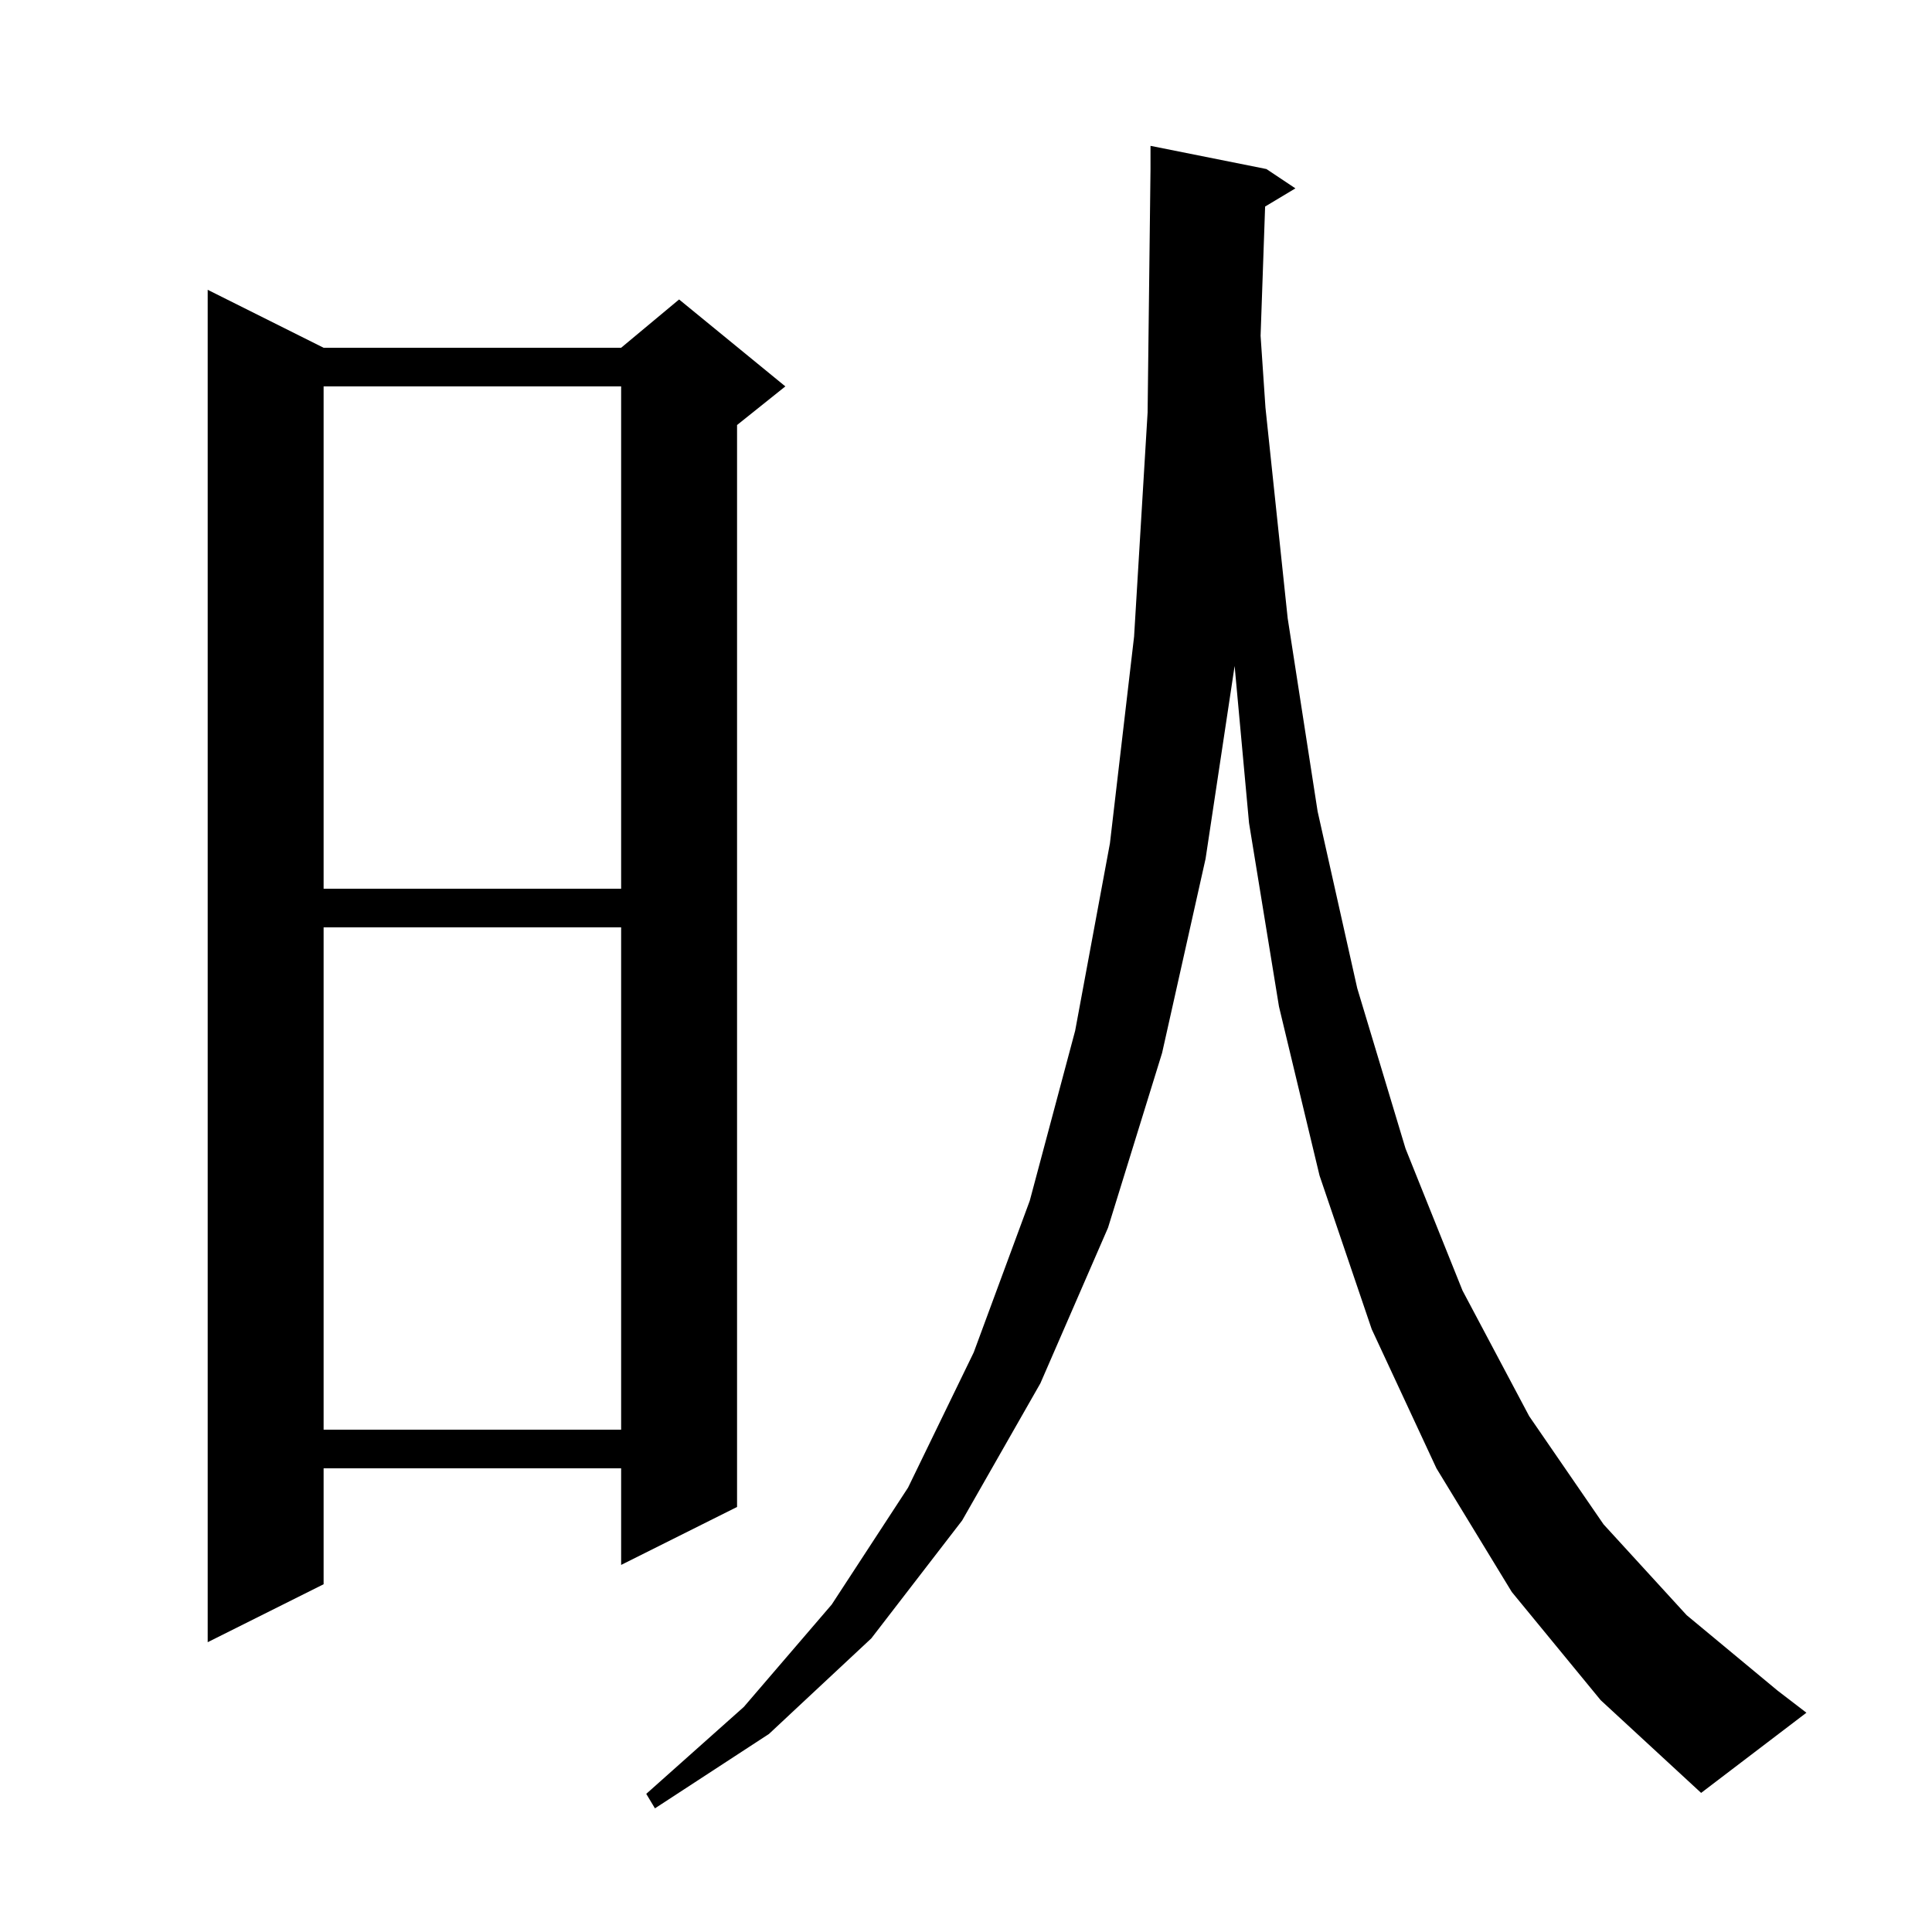 <svg xmlns="http://www.w3.org/2000/svg" xmlns:xlink="http://www.w3.org/1999/xlink" version="1.1" baseProfile="full" viewBox="0 0 200 200" width="200" height="200">
<g fill="black">
<path d="M 156.5 164.8 L 148.7 152.0 L 142.0 137.6 L 136.6 121.7 L 132.4 104.2 L 129.3 85.2 L 127.808 68.941 L 124.8 88.9 L 120.3 109.0 L 114.7 127.1 L 107.7 143.2 L 99.6 157.4 L 90.2 169.6 L 79.6 179.5 L 67.8 187.2 L 66.9 185.7 L 77.0 176.7 L 86.1 166.1 L 94.0 154.0 L 100.8 140.0 L 106.6 124.3 L 111.3 106.7 L 114.9 87.3 L 117.4 65.9 L 118.8 42.7 L 119.1 17.5 L 119.1 15.1 L 131.1 17.5 L 134.1 19.5 L 130.964 21.382 L 130.496 34.76 L 131.0 42.2 L 133.3 64.0 L 136.4 84.0 L 140.5 102.3 L 145.5 118.9 L 151.4 133.6 L 158.3 146.6 L 166.0 157.8 L 174.6 167.2 L 184.0 175.0 L 187.0 177.3 L 176.1 185.6 L 165.7 176.0 Z M 33.5 36.0 L 64.3 36.0 L 70.3 31.0 L 81.3 40.0 L 76.3 44.0 L 76.3 156.0 L 64.3 162.0 L 64.3 152.0 L 33.5 152.0 L 33.5 164.0 L 21.5 170.0 L 21.5 30.0 Z M 33.5 96.0 L 33.5 148.0 L 64.3 148.0 L 64.3 96.0 Z M 33.5 40.0 L 33.5 92.0 L 64.3 92.0 L 64.3 40.0 Z " />
</g>
</svg>
